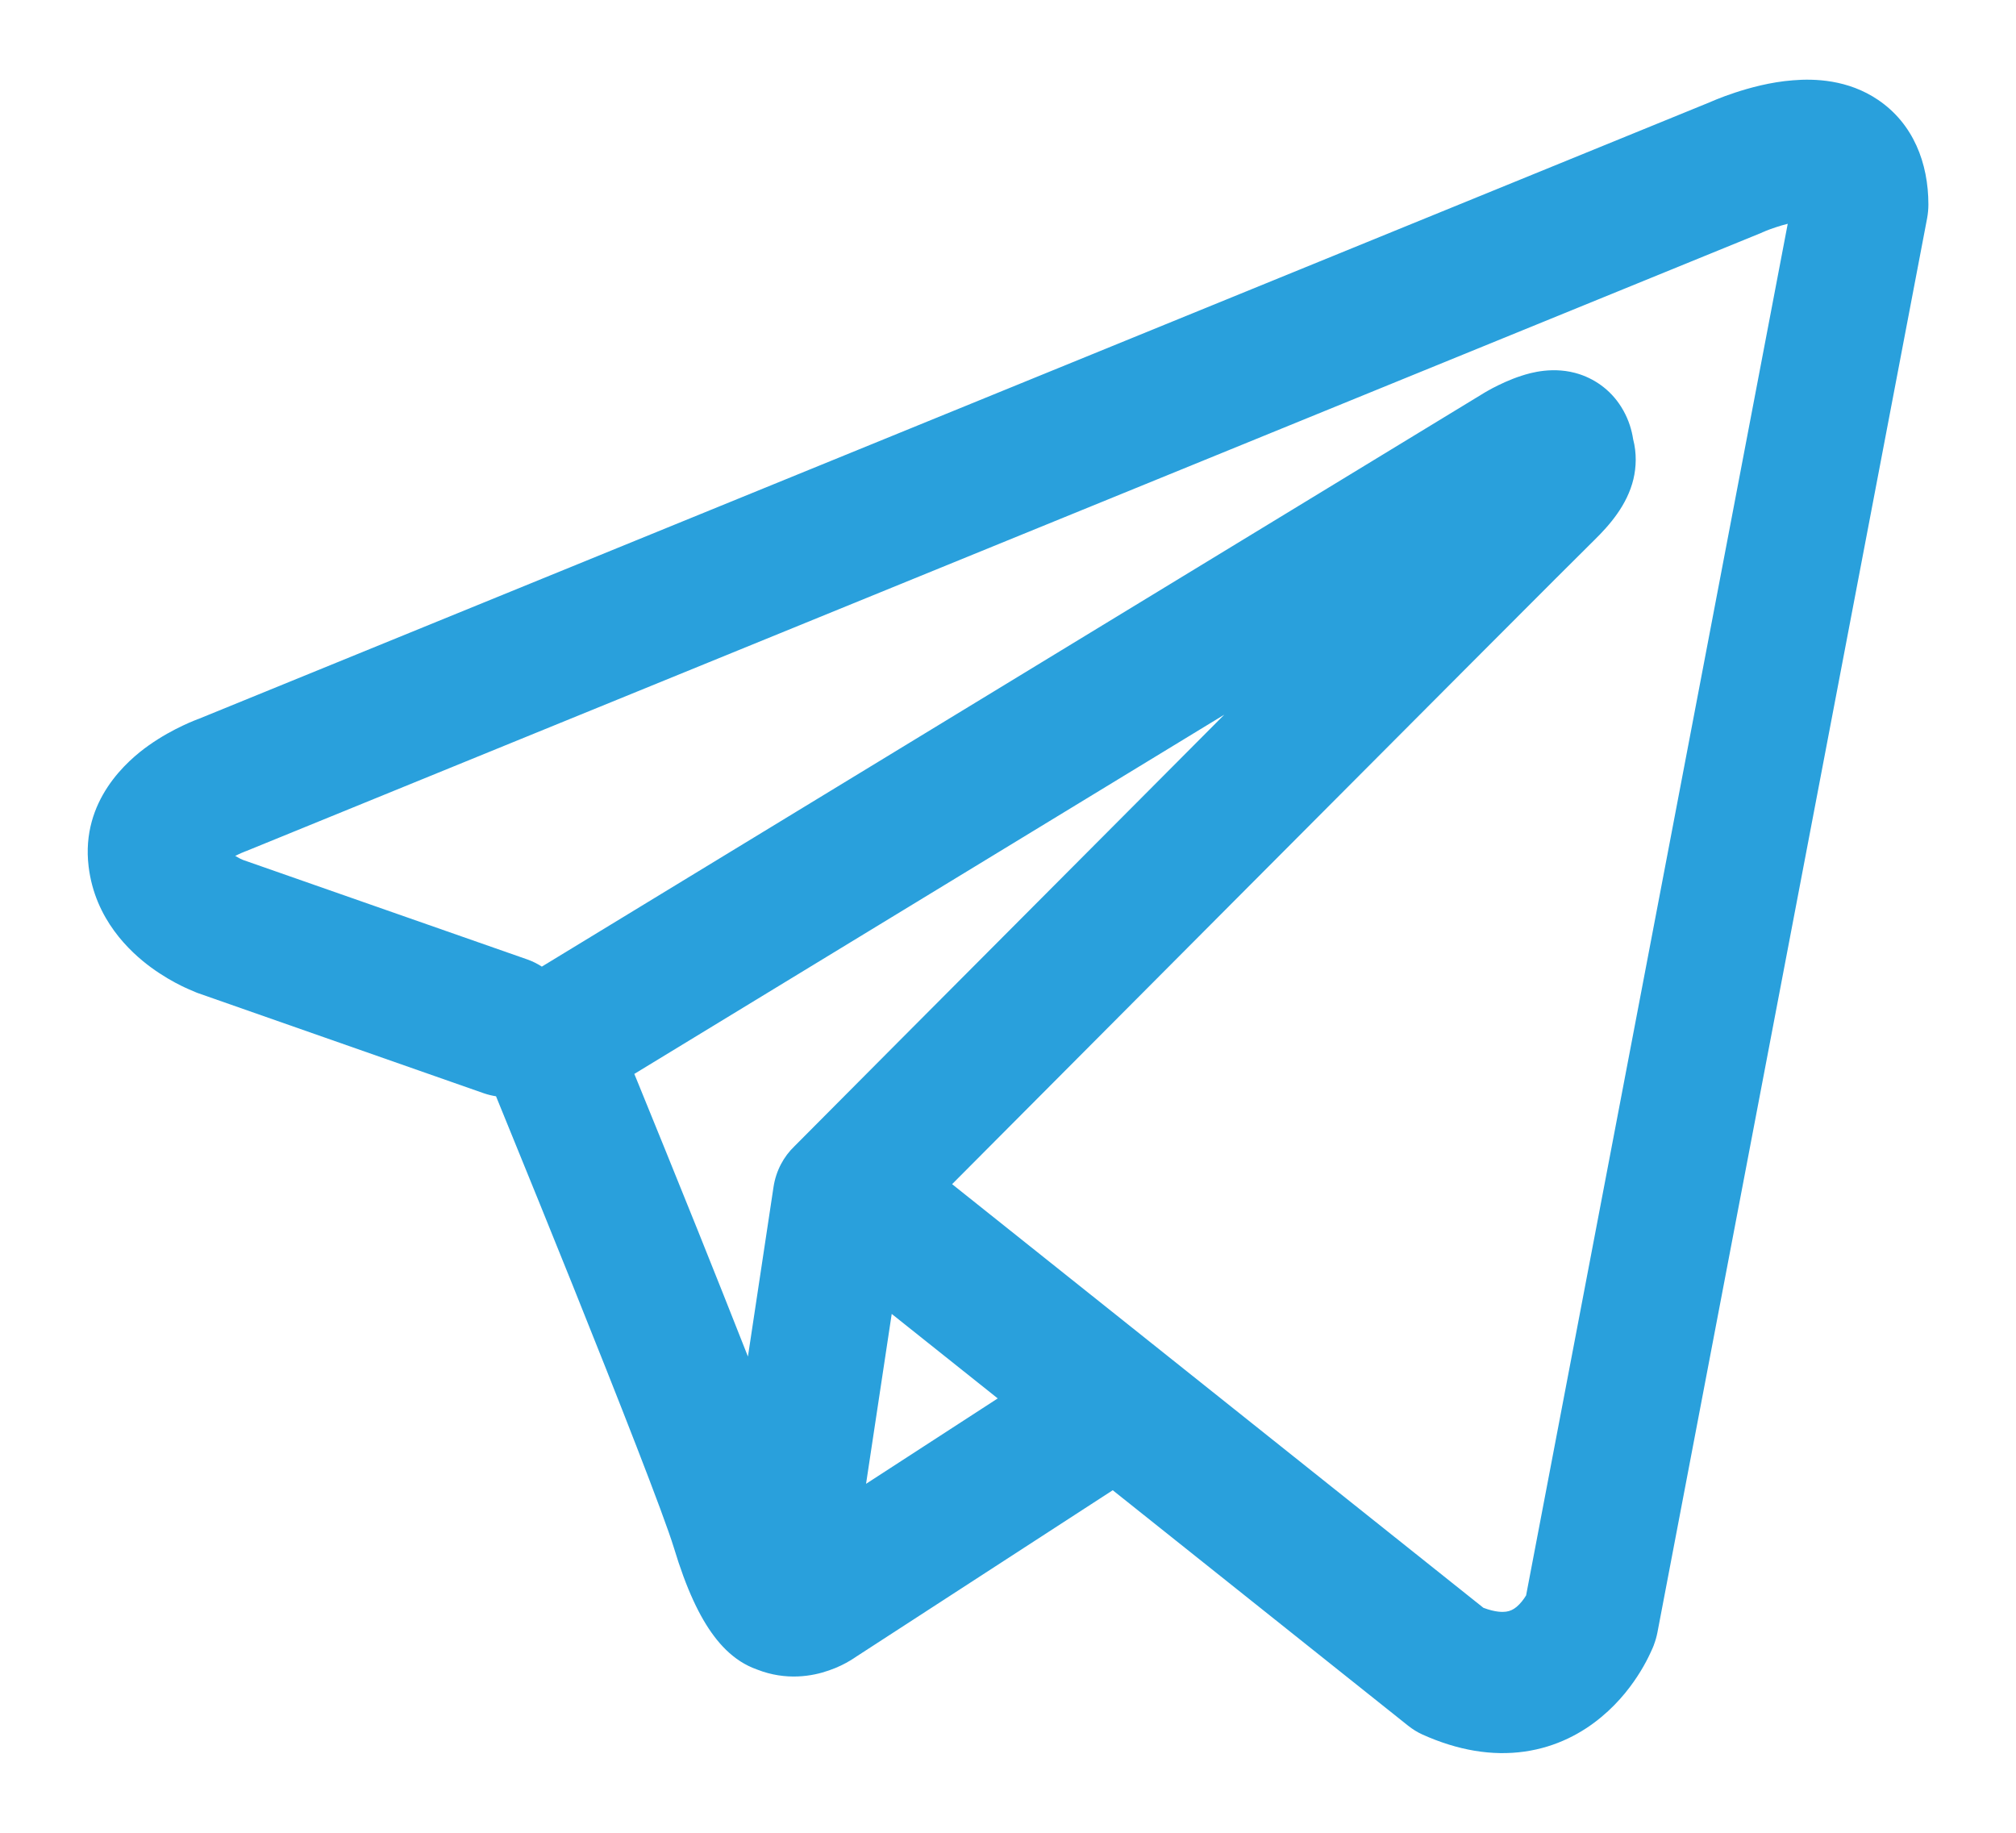 <svg width="22" height="20" viewBox="0 0 22 20" fill="none" xmlns="http://www.w3.org/2000/svg">
<path fill-rule="evenodd" clip-rule="evenodd" d="M5.282 11.931C5.326 11.946 5.369 11.956 5.413 11.963C5.46 12.079 5.522 12.229 5.593 12.405C5.768 12.834 6.004 13.414 6.247 14.019C6.743 15.254 7.243 16.526 7.354 16.89C7.49 17.34 7.635 17.646 7.793 17.855C7.874 17.963 7.969 18.058 8.079 18.129C8.135 18.165 8.194 18.194 8.255 18.216C8.258 18.217 8.26 18.218 8.263 18.219C8.579 18.343 8.867 18.292 9.047 18.228C9.144 18.195 9.222 18.154 9.277 18.121C9.306 18.104 9.329 18.088 9.348 18.075L9.353 18.072L12.143 16.262L15.367 18.832C15.415 18.87 15.466 18.902 15.521 18.927C15.909 19.102 16.284 19.164 16.636 19.114C16.988 19.064 17.268 18.91 17.476 18.736C17.68 18.567 17.818 18.377 17.904 18.236C17.948 18.164 17.981 18.1 18.004 18.051C18.016 18.027 18.026 18.005 18.033 17.988L18.042 17.966L18.046 17.957L18.047 17.953L18.048 17.952L18.048 17.95C18.065 17.906 18.078 17.86 18.087 17.814L21.03 2.382C21.039 2.333 21.044 2.283 21.044 2.232C21.044 1.78 20.88 1.351 20.495 1.09C20.166 0.867 19.8 0.857 19.568 0.876C19.318 0.895 19.088 0.96 18.933 1.011C18.852 1.038 18.785 1.063 18.736 1.083C18.711 1.093 18.691 1.101 18.676 1.108L18.665 1.113L2.162 7.847L2.16 7.847C2.149 7.851 2.136 7.857 2.12 7.863C2.088 7.876 2.045 7.894 1.995 7.918C1.897 7.964 1.761 8.036 1.62 8.136C1.396 8.295 0.88 8.733 0.967 9.455C1.036 10.032 1.416 10.386 1.647 10.556C1.774 10.649 1.894 10.716 1.982 10.759C2.023 10.78 2.108 10.816 2.144 10.831L2.154 10.835L5.282 11.931ZM19.243 2.531L19.24 2.532C19.232 2.536 19.224 2.54 19.216 2.543L2.692 9.285C2.684 9.289 2.675 9.292 2.666 9.295L2.657 9.299C2.646 9.303 2.629 9.31 2.606 9.321C2.594 9.327 2.58 9.333 2.567 9.34C2.586 9.351 2.603 9.361 2.619 9.369C2.634 9.376 2.646 9.381 2.652 9.384L5.755 10.47C5.812 10.49 5.865 10.517 5.913 10.548L16.159 4.31L16.169 4.304C16.177 4.299 16.186 4.293 16.198 4.286C16.221 4.273 16.253 4.254 16.291 4.234C16.363 4.197 16.476 4.141 16.605 4.1C16.694 4.071 16.957 3.99 17.241 4.085C17.417 4.144 17.599 4.269 17.717 4.483C17.776 4.589 17.807 4.695 17.822 4.793C17.862 4.946 17.856 5.098 17.825 5.229C17.757 5.511 17.566 5.73 17.393 5.899C17.244 6.043 15.324 7.969 13.429 9.871C12.484 10.82 11.548 11.759 10.849 12.461L10.39 12.922L16.188 17.545C16.321 17.595 16.399 17.592 16.436 17.587C16.479 17.581 16.515 17.564 16.551 17.534C16.591 17.5 16.627 17.454 16.653 17.411L16.654 17.409L19.509 2.442C19.466 2.453 19.423 2.465 19.382 2.479C19.335 2.494 19.297 2.509 19.271 2.519C19.259 2.525 19.249 2.528 19.244 2.531L19.243 2.531ZM10.888 15.26L9.731 14.338L9.451 16.192L10.888 15.26ZM8.67 12.508L9.82 11.352C10.52 10.65 11.455 9.711 12.4 8.763L13.36 7.799L6.922 11.719L6.957 11.804C7.133 12.234 7.369 12.817 7.614 13.425C7.796 13.88 7.988 14.359 8.162 14.803L8.441 12.954C8.468 12.775 8.552 12.621 8.67 12.508Z" fill="#29A0DC"/>
</svg>

